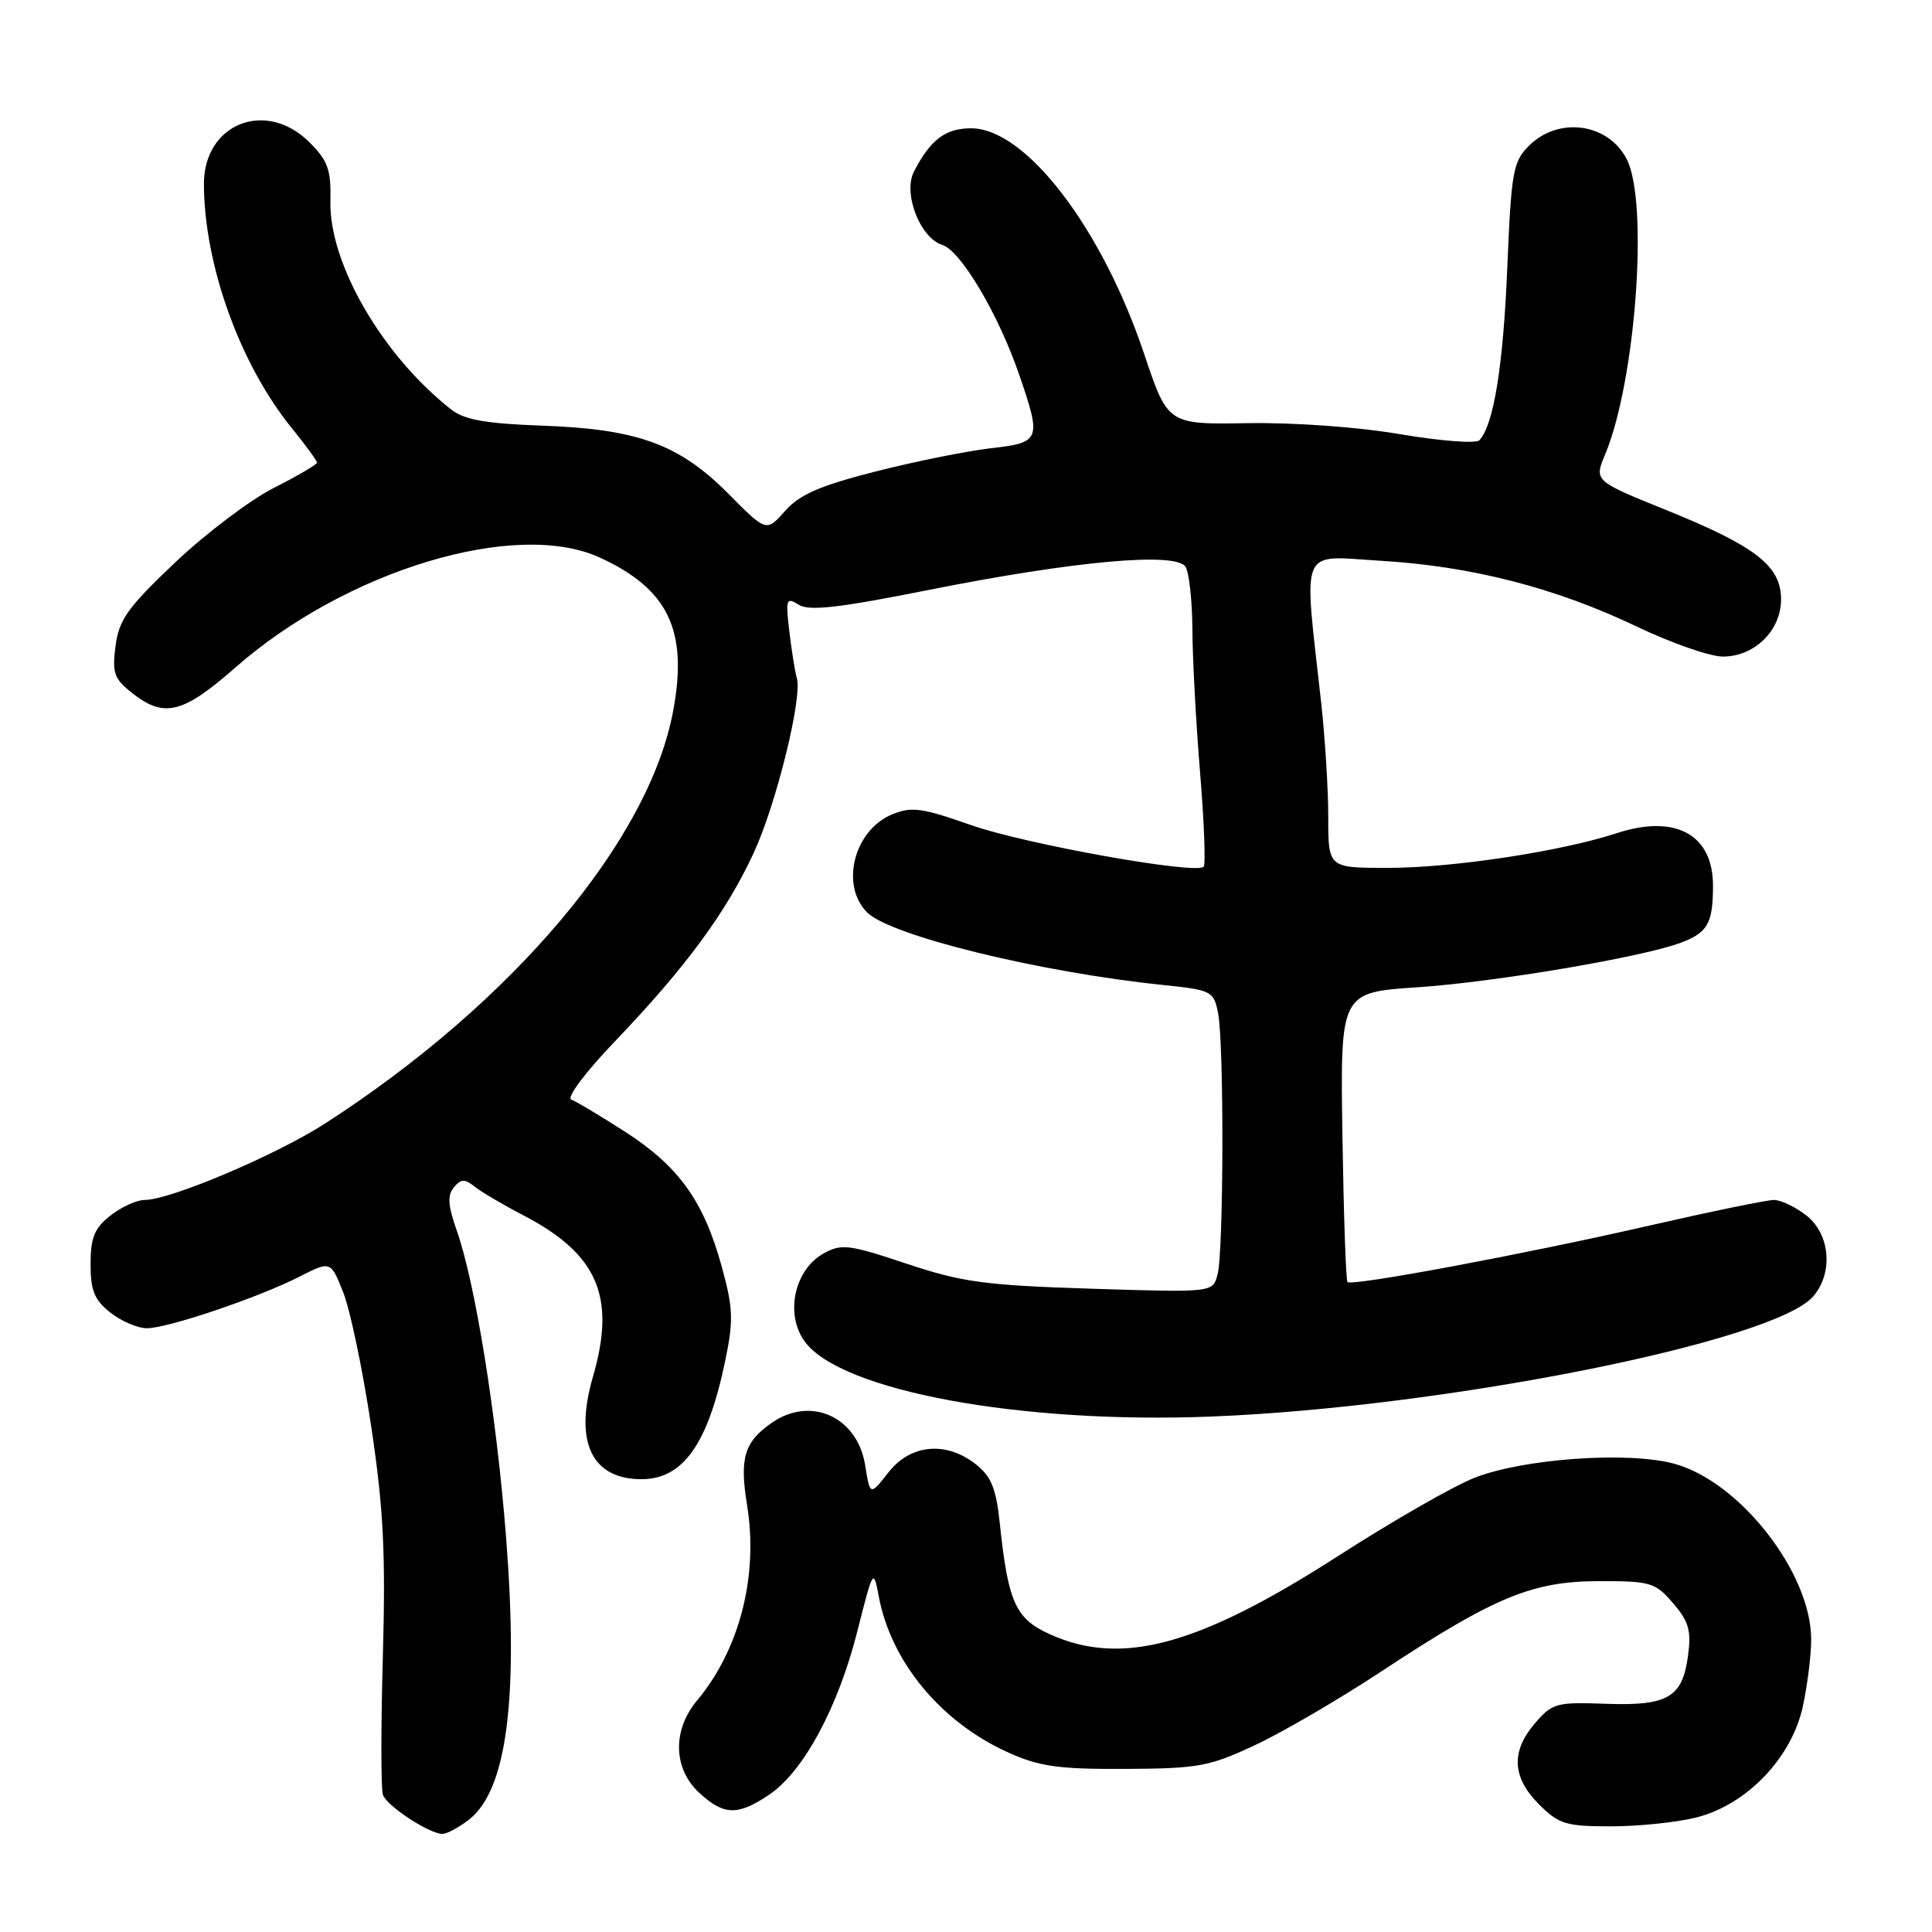 <?xml version="1.0" encoding="UTF-8" standalone="no"?>
<!DOCTYPE svg PUBLIC "-//W3C//DTD SVG 1.1//EN" "http://www.w3.org/Graphics/SVG/1.1/DTD/svg11.dtd" >
<svg xmlns="http://www.w3.org/2000/svg" xmlns:xlink="http://www.w3.org/1999/xlink" version="1.1" viewBox="0 0 256 256">
 <g >
 <path fill="currentColor"
d=" M 62.19 241.07 C 67.16 237.15 68.73 225.07 67.05 203.59 C 65.79 187.51 62.97 169.99 60.52 163.05 C 59.36 159.76 59.26 158.39 60.14 157.33 C 61.08 156.20 61.58 156.18 62.89 157.23 C 63.78 157.94 66.66 159.64 69.30 161.01 C 79.21 166.16 81.65 171.80 78.57 182.42 C 76.05 191.06 78.40 196.00 85.00 196.00 C 90.52 196.00 93.82 191.32 96.10 180.28 C 97.21 174.93 97.15 173.34 95.63 167.82 C 93.25 159.17 89.97 154.58 82.90 150.01 C 79.59 147.88 76.35 145.94 75.70 145.70 C 75.02 145.46 77.58 142.05 81.57 137.89 C 90.91 128.12 96.23 120.88 99.88 112.99 C 102.87 106.53 106.36 92.33 105.58 89.82 C 105.35 89.09 104.92 86.36 104.60 83.75 C 104.08 79.37 104.18 79.09 105.83 80.13 C 107.22 81.00 111.13 80.55 123.06 78.17 C 142.40 74.32 155.82 73.11 157.09 75.10 C 157.57 75.87 157.98 79.65 158.00 83.50 C 158.02 87.35 158.48 95.86 159.02 102.41 C 159.56 108.97 159.77 114.56 159.49 114.85 C 158.43 115.90 135.80 111.85 128.61 109.31 C 122.16 107.04 120.77 106.85 118.21 107.91 C 113.16 110.00 111.30 117.30 114.90 120.90 C 117.98 123.98 137.76 128.83 154.15 130.52 C 160.54 131.18 160.82 131.33 161.40 134.23 C 162.20 138.23 162.15 165.85 161.33 168.89 C 160.70 171.27 160.70 171.27 144.60 170.76 C 130.45 170.31 127.48 169.90 120.11 167.44 C 112.46 164.89 111.50 164.77 109.11 166.10 C 105.24 168.27 103.99 174.16 106.64 177.77 C 111.44 184.31 135.24 188.70 160.50 187.70 C 191.45 186.48 235.04 177.78 240.25 171.79 C 242.94 168.70 242.52 163.55 239.37 161.07 C 237.92 159.93 235.98 159.00 235.06 159.00 C 234.14 159.00 226.66 160.54 218.44 162.42 C 202.00 166.19 179.13 170.46 178.55 169.88 C 178.34 169.67 178.04 160.95 177.88 150.50 C 177.59 131.50 177.59 131.50 187.83 130.82 C 198.13 130.13 217.74 126.81 222.76 124.90 C 226.28 123.56 226.97 122.35 226.98 117.40 C 227.01 110.59 222.03 107.85 214.23 110.40 C 206.80 112.83 192.48 115.00 183.87 115.00 C 176.00 115.00 176.00 115.00 176.00 108.25 C 176.00 104.54 175.57 97.67 175.05 93.00 C 172.72 72.04 172.05 73.65 182.88 74.30 C 194.94 75.01 206.11 77.88 216.85 83.01 C 221.44 85.20 226.58 87.00 228.28 87.00 C 232.49 87.00 236.00 83.55 236.00 79.41 C 236.00 74.99 232.64 72.38 220.82 67.60 C 211.22 63.72 211.22 63.72 212.69 60.21 C 216.75 50.49 218.48 26.76 215.54 21.07 C 213.07 16.30 206.50 15.41 202.60 19.31 C 200.48 21.43 200.25 22.73 199.72 35.56 C 199.18 48.55 197.91 56.34 196.02 58.34 C 195.58 58.80 190.87 58.44 185.56 57.54 C 179.98 56.58 171.44 55.97 165.32 56.07 C 154.74 56.25 154.74 56.25 151.60 46.88 C 145.99 30.16 135.90 17.00 128.68 17.00 C 125.27 17.00 123.29 18.50 121.11 22.73 C 119.62 25.60 121.90 31.52 124.87 32.46 C 127.31 33.23 132.28 41.61 135.02 49.57 C 138.03 58.32 137.91 58.64 131.25 59.40 C 128.09 59.77 121.22 61.15 116.00 62.48 C 108.62 64.36 105.95 65.53 104.03 67.70 C 101.55 70.50 101.55 70.50 96.52 65.43 C 90.01 58.86 84.47 56.84 71.79 56.40 C 64.39 56.13 61.55 55.63 59.81 54.28 C 50.70 47.15 43.59 34.91 43.78 26.66 C 43.88 22.49 43.45 21.30 41.02 18.87 C 35.25 13.09 26.98 16.37 27.02 24.42 C 27.06 35.10 31.80 48.26 38.62 56.67 C 40.48 58.96 42.00 61.04 42.00 61.30 C 42.00 61.55 39.44 63.05 36.32 64.63 C 33.19 66.21 27.31 70.65 23.24 74.50 C 16.92 80.49 15.77 82.09 15.31 85.59 C 14.84 89.18 15.12 89.95 17.52 91.84 C 21.76 95.18 24.23 94.56 31.19 88.45 C 45.87 75.55 68.38 68.76 79.50 73.89 C 88.57 78.06 91.18 83.54 89.20 94.19 C 86.00 111.40 67.98 132.78 43.14 148.83 C 36.64 153.03 22.57 159.00 19.17 159.00 C 18.12 159.00 16.08 159.93 14.63 161.07 C 12.51 162.74 12.00 163.99 12.00 167.50 C 12.00 171.01 12.51 172.26 14.63 173.93 C 16.08 175.07 18.26 176.00 19.46 176.00 C 22.23 176.00 34.23 171.94 39.67 169.17 C 43.81 167.06 43.81 167.06 45.48 171.25 C 46.40 173.55 48.07 181.53 49.18 188.97 C 50.82 199.92 51.11 205.74 50.73 219.50 C 50.47 228.85 50.47 237.10 50.74 237.83 C 51.28 239.32 56.88 242.99 58.62 243.00 C 59.23 243.00 60.84 242.13 62.19 241.07 Z  M 224.75 240.83 C 231.45 239.15 237.42 232.92 238.89 226.09 C 239.50 223.24 240.00 219.24 239.99 217.20 C 239.97 208.40 230.53 196.31 221.84 193.95 C 215.71 192.28 201.73 193.28 195.32 195.84 C 192.47 196.98 184.37 201.63 177.32 206.17 C 158.83 218.06 148.63 220.84 139.14 216.56 C 134.55 214.49 133.58 212.35 132.47 201.77 C 131.99 197.22 131.33 195.62 129.30 194.02 C 125.36 190.92 120.64 191.36 117.72 195.10 C 115.29 198.21 115.29 198.21 114.64 194.16 C 113.61 187.72 107.42 184.92 102.23 188.55 C 98.61 191.08 97.98 193.22 98.99 199.43 C 100.51 208.80 98.02 218.55 92.36 225.33 C 89.08 229.26 89.19 234.35 92.65 237.55 C 95.92 240.58 97.79 240.62 102.00 237.75 C 106.51 234.67 111.08 226.15 113.61 216.12 C 115.70 207.86 115.74 207.79 116.45 211.57 C 118.07 220.19 124.66 228.16 133.50 232.17 C 137.72 234.08 140.15 234.43 149.09 234.39 C 158.79 234.34 160.24 234.08 166.31 231.23 C 169.96 229.53 177.47 225.14 183.01 221.49 C 198.01 211.60 203.00 209.53 211.84 209.51 C 218.72 209.50 219.33 209.68 221.69 212.43 C 223.78 214.85 224.12 216.06 223.67 219.40 C 222.93 224.94 220.99 226.06 212.72 225.76 C 206.27 225.52 205.68 225.68 203.42 228.31 C 200.18 232.06 200.35 235.50 203.92 239.08 C 206.57 241.72 207.48 242.00 213.48 242.00 C 217.13 242.00 222.20 241.47 224.75 240.83 Z "/>
</g>
</svg>